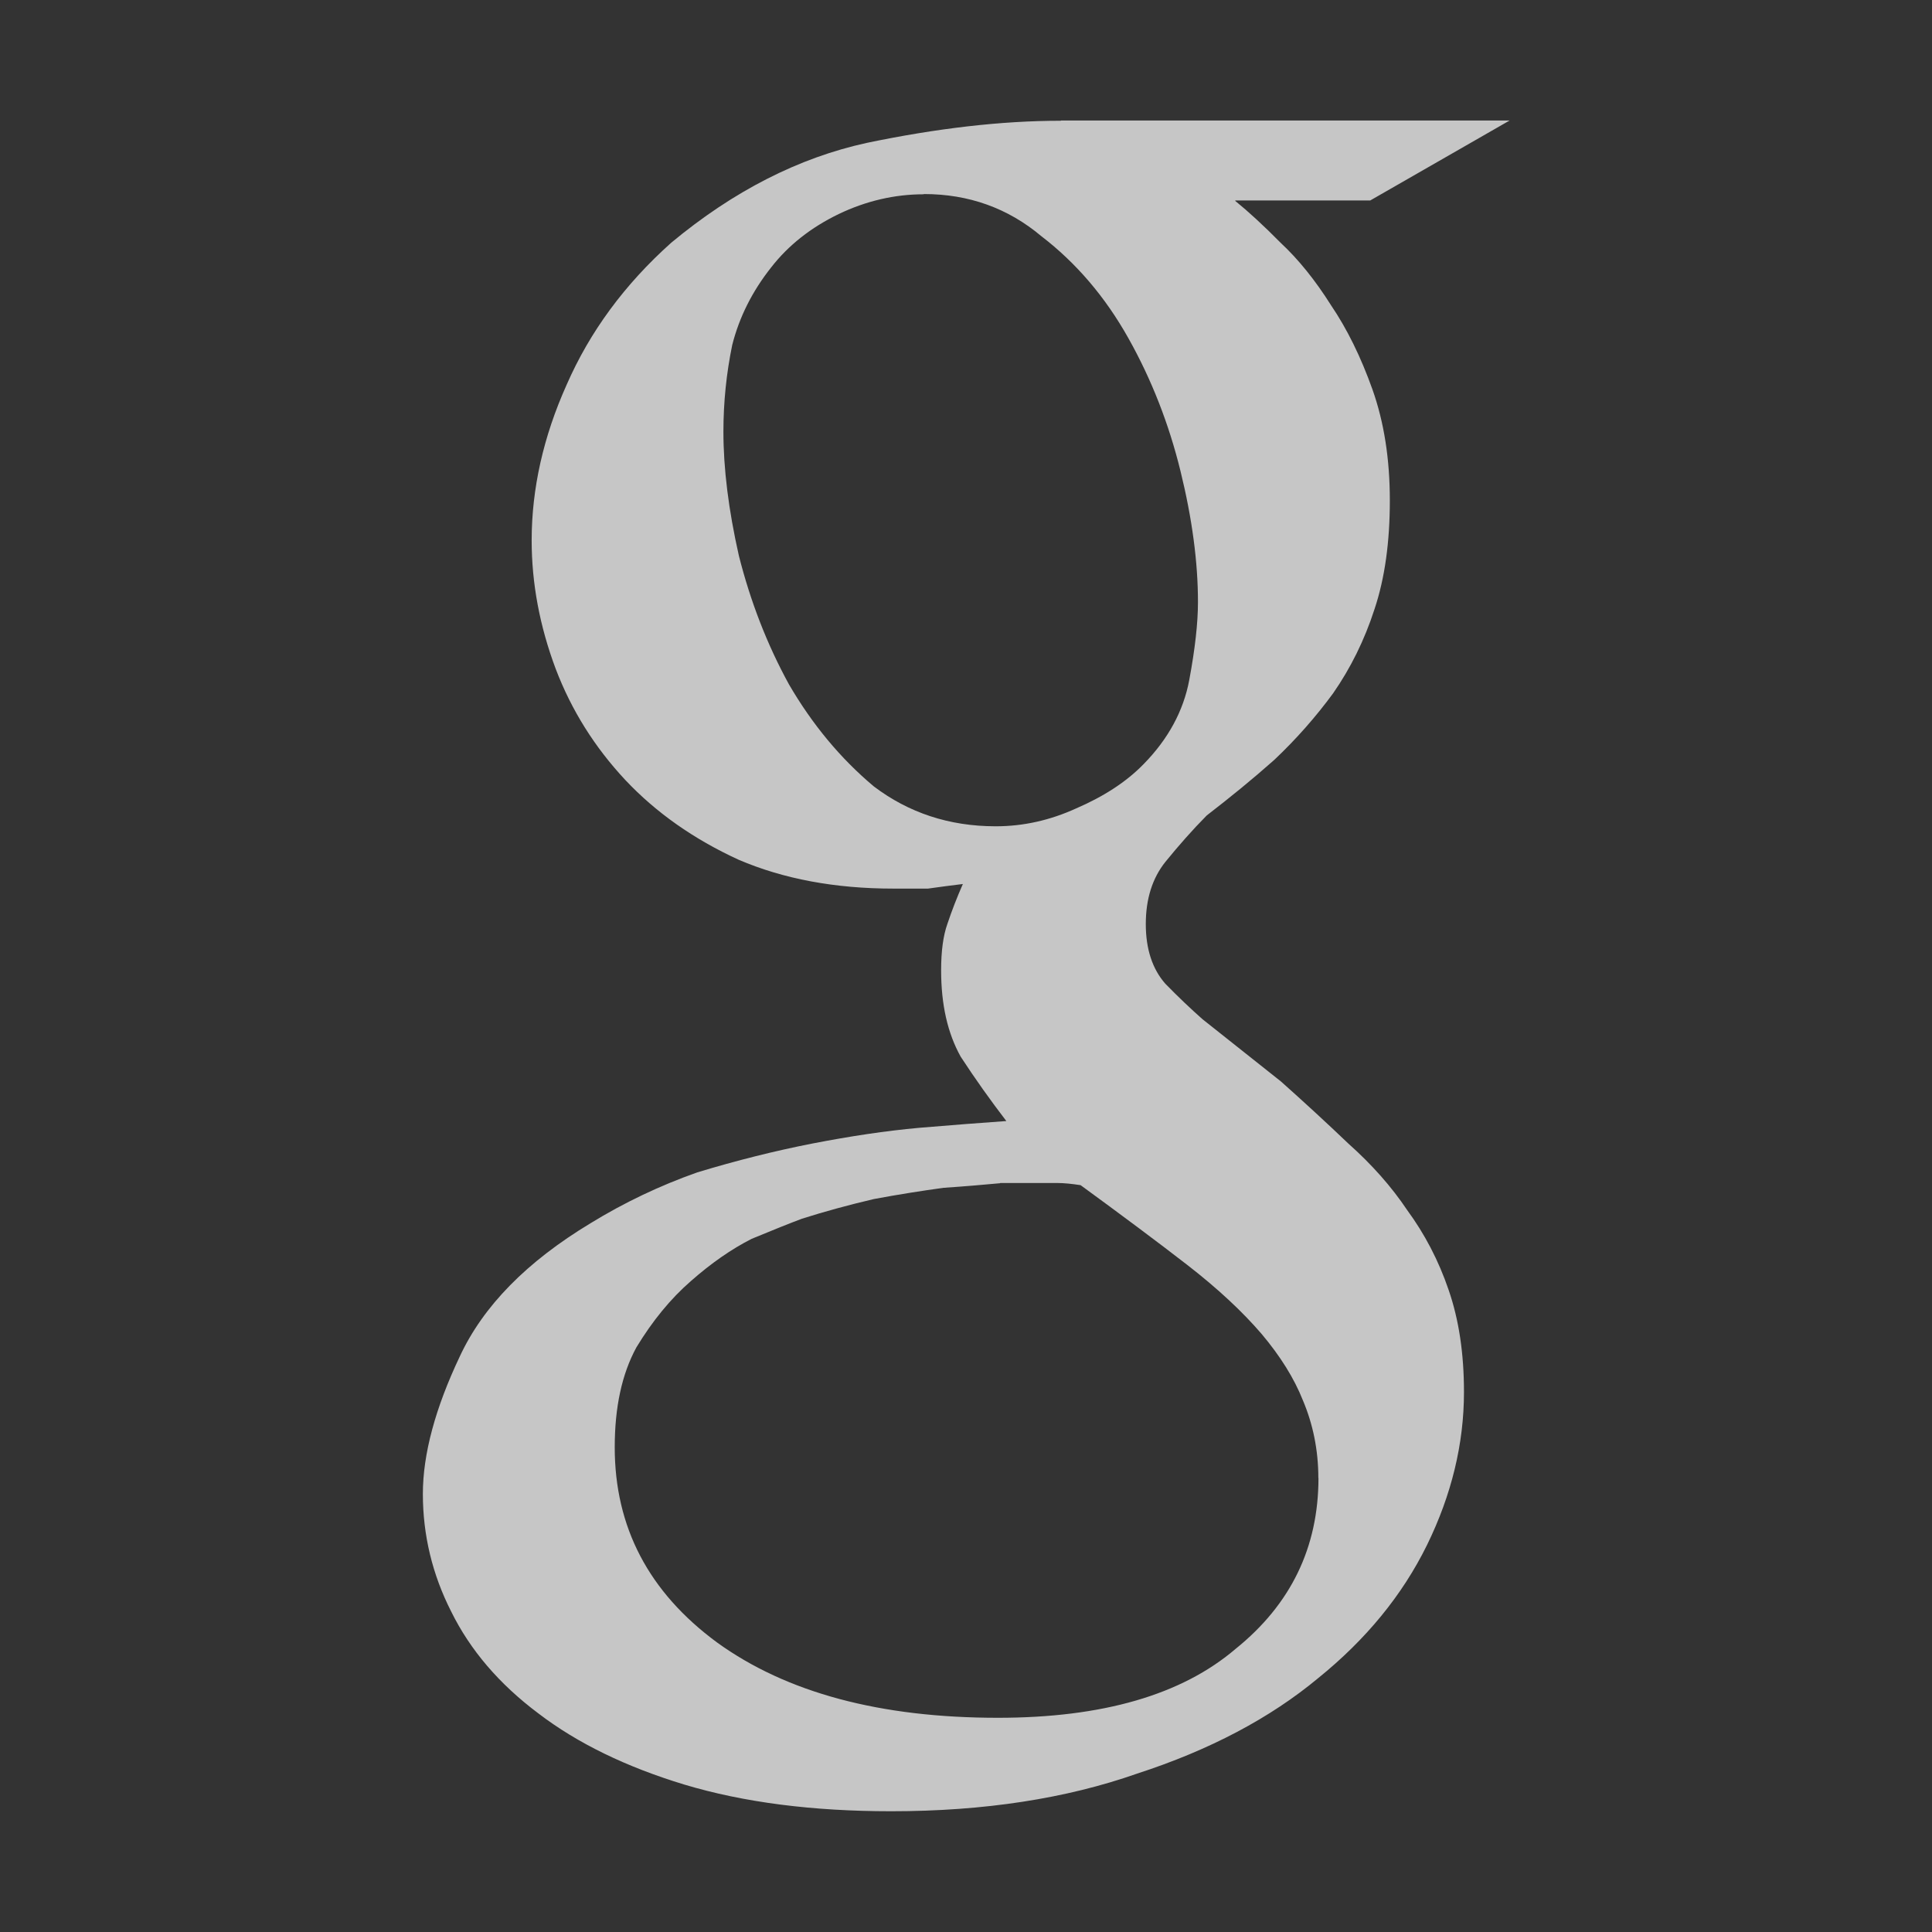 <?xml version="1.0" encoding="UTF-8" standalone="no"?>
<!-- Created with Inkscape (http://www.inkscape.org/) -->

<svg
   xmlns:osb="http://www.openswatchbook.org/uri/2009/osb"
   xmlns:dc="http://purl.org/dc/elements/1.1/"
   xmlns:cc="http://creativecommons.org/ns#"
   xmlns:rdf="http://www.w3.org/1999/02/22-rdf-syntax-ns#"
   xmlns:svg="http://www.w3.org/2000/svg"
   xmlns="http://www.w3.org/2000/svg"
   xmlns:sodipodi="http://sodipodi.sourceforge.net/DTD/sodipodi-0.dtd"
   xmlns:inkscape="http://www.inkscape.org/namespaces/inkscape"
   sodipodi:docname="im-google-talk.svg"
   inkscape:export-filename="/home/sam/source-symbolic.png"
   inkscape:export-xdpi="270"
   inkscape:export-ydpi="270"
   height="16"
   id="svg7384"
   style="enable-background:new"
   version="1.1"
   inkscape:version="0.91 r"
   width="16">
  <rect width="100%" height="100%" fill="#333333" stroke="none"/>
  <sodipodi:namedview
     inkscape:bbox-nodes="true"
     inkscape:bbox-paths="false"
     bordercolor="#666666"
     borderlayer="false"
     borderopacity="1"
     inkscape:current-layer="layer12"
     inkscape:cx="-3.396895"
     inkscape:cy="4.1989792"
     gridtolerance="10"
     inkscape:guide-bbox="true"
     guidetolerance="10"
     id="namedview88"
     inkscape:object-nodes="true"
     inkscape:object-paths="true"
     objecttolerance="10"
     pagecolor="#f7f7f7"
     inkscape:pageopacity="0"
     inkscape:pageshadow="2"
     showborder="true"
     showgrid="false"
     showguides="false"
     inkscape:showpageshadow="false"
     inkscape:snap-bbox="true"
     inkscape:snap-bbox-edge-midpoints="false"
     inkscape:snap-bbox-midpoints="true"
     inkscape:snap-center="false"
     inkscape:snap-global="true"
     inkscape:snap-grids="true"
     inkscape:snap-intersection-paths="true"
     inkscape:snap-midpoints="true"
     inkscape:snap-nodes="true"
     inkscape:snap-object-midpoints="true"
     inkscape:snap-others="true"
     inkscape:snap-page="false"
     inkscape:snap-smooth-nodes="true"
     inkscape:snap-to-guides="true"
     inkscape:window-height="842"
     inkscape:window-maximized="1"
     inkscape:window-width="1600"
     inkscape:window-x="-4"
     inkscape:window-y="32"
     inkscape:zoom="16.15">
    <inkscape:grid
       color="#ffffff"
       dotted="false"
       empcolor="#0800ff"
       empopacity="0.463"
       empspacing="4"
       enabled="true"
       id="grid4866"
       opacity="0.165"
       originx="-184"
       originy="-336.003"
       snapvisiblegridlinesonly="true"
       spacingx="0.25px"
       spacingy="0.25px"
       type="xygrid"
       visible="true" />
  </sodipodi:namedview>
  <title
     id="title8473">Paper Symbolic Icon Theme</title>
  <defs
     id="defs7386">
    <linearGradient
       id="linearGradient5606"
       osb:paint="solid">
      <stop
         id="stop5608"
         offset="0"
         style="stop-color:#ffffff;stop-opacity:1;" />
    </linearGradient>
  </defs>
  <g
     inkscape:groupmode="layer"
     id="layer12"
     inkscape:label="actions"
     style="display:inline"
     transform="translate(-425,119.003)">
    <path
       style="opacity:0.72;fill:#ffffff;fill-opacity:1"
       d="m 433.785,-118.003 c -0.494,0 -1.029,0.063 -1.605,0.183 -0.565,0.123 -1.106,0.399 -1.621,0.827 -0.387,0.346 -0.675,0.738 -0.867,1.178 -0.192,0.428 -0.289,0.859 -0.289,1.287 0,0.355 0.066,0.709 0.199,1.064 0.131,0.344 0.323,0.649 0.576,0.92 0.253,0.269 0.566,0.49 0.939,0.661 0.371,0.159 0.799,0.239 1.28,0.239 l 0.288,0 c 0.096,-0.014 0.193,-0.026 0.289,-0.038 -0.048,0.109 -0.091,0.219 -0.128,0.33 -0.035,0.098 -0.052,0.226 -0.052,0.385 0,0.283 0.053,0.519 0.162,0.715 0.12,0.184 0.247,0.362 0.378,0.533 -0.203,0.014 -0.443,0.033 -0.721,0.056 -0.277,0.025 -0.57,0.069 -0.884,0.13 -0.312,0.061 -0.631,0.141 -0.954,0.239 -0.312,0.11 -0.607,0.251 -0.884,0.421 -0.529,0.319 -0.889,0.686 -1.083,1.103 -0.203,0.428 -0.306,0.809 -0.306,1.139 0,0.342 0.079,0.668 0.234,0.973 0.157,0.319 0.397,0.601 0.723,0.845 0.323,0.247 0.727,0.443 1.208,0.589 0.493,0.148 1.063,0.221 1.714,0.221 0.769,0 1.448,-0.105 2.037,-0.312 0.601,-0.195 1.101,-0.46 1.498,-0.79 0.395,-0.319 0.697,-0.686 0.902,-1.103 0.203,-0.415 0.306,-0.838 0.306,-1.267 0,-0.319 -0.042,-0.599 -0.127,-0.845 -0.083,-0.244 -0.199,-0.465 -0.343,-0.661 -0.131,-0.196 -0.295,-0.38 -0.487,-0.551 -0.179,-0.171 -0.367,-0.344 -0.559,-0.515 l -0.649,-0.515 c -0.096,-0.085 -0.199,-0.182 -0.308,-0.294 -0.107,-0.121 -0.162,-0.287 -0.162,-0.494 0,-0.21 0.055,-0.381 0.162,-0.515 0.109,-0.134 0.223,-0.264 0.343,-0.385 0.192,-0.148 0.38,-0.301 0.559,-0.46 0.181,-0.171 0.343,-0.355 0.487,-0.551 0.144,-0.207 0.26,-0.44 0.343,-0.697 0.086,-0.257 0.127,-0.558 0.127,-0.9 0,-0.344 -0.048,-0.649 -0.144,-0.92 -0.096,-0.269 -0.21,-0.501 -0.343,-0.697 -0.131,-0.208 -0.271,-0.381 -0.415,-0.515 -0.144,-0.146 -0.271,-0.262 -0.378,-0.349 l 0,-0.004 1.118,0 1.154,-0.662 -3.716,0 z m -1.134,0.607 c 0.371,0 0.696,0.116 0.973,0.349 0.288,0.221 0.528,0.501 0.721,0.845 0.192,0.342 0.336,0.711 0.432,1.103 0.096,0.391 0.144,0.752 0.144,1.082 0,0.173 -0.024,0.387 -0.072,0.645 -0.048,0.257 -0.175,0.49 -0.378,0.697 -0.144,0.148 -0.332,0.269 -0.559,0.367 -0.215,0.098 -0.437,0.148 -0.665,0.148 l -0.004,0 c -0.383,-5.9e-4 -0.718,-0.112 -1.006,-0.33 -0.277,-0.232 -0.511,-0.515 -0.703,-0.845 -0.181,-0.33 -0.319,-0.686 -0.415,-1.066 -0.086,-0.381 -0.128,-0.722 -0.128,-1.027 0,-0.246 0.025,-0.485 0.073,-0.718 0.059,-0.233 0.167,-0.446 0.322,-0.642 0.144,-0.185 0.33,-0.331 0.559,-0.442 0.227,-0.109 0.464,-0.164 0.704,-0.164 z m 0.633,8.19 0.251,0 0.216,0 c 0.061,0 0.126,0.007 0.198,0.018 0.337,0.246 0.631,0.465 0.884,0.661 0.253,0.196 0.458,0.388 0.615,0.571 0.155,0.184 0.27,0.368 0.342,0.55 0.083,0.196 0.128,0.411 0.128,0.644 l 9.6e-4,-10e-4 c 0,0.576 -0.23,1.048 -0.686,1.415 -0.446,0.381 -1.102,0.571 -1.969,0.571 -0.974,0 -1.749,-0.207 -2.326,-0.624 -0.566,-0.417 -0.847,-0.955 -0.847,-1.616 0,-0.332 0.059,-0.606 0.179,-0.827 0.134,-0.221 0.284,-0.404 0.452,-0.55 0.168,-0.148 0.336,-0.265 0.504,-0.35 0.181,-0.075 0.319,-0.13 0.415,-0.166 0.192,-0.061 0.391,-0.115 0.596,-0.163 0.203,-0.038 0.395,-0.068 0.576,-0.093 0.181,-0.012 0.336,-0.026 0.469,-0.038 z"
       id="path5128"
       inkscape:connector-curvature="0" />
  </g>
</svg>
